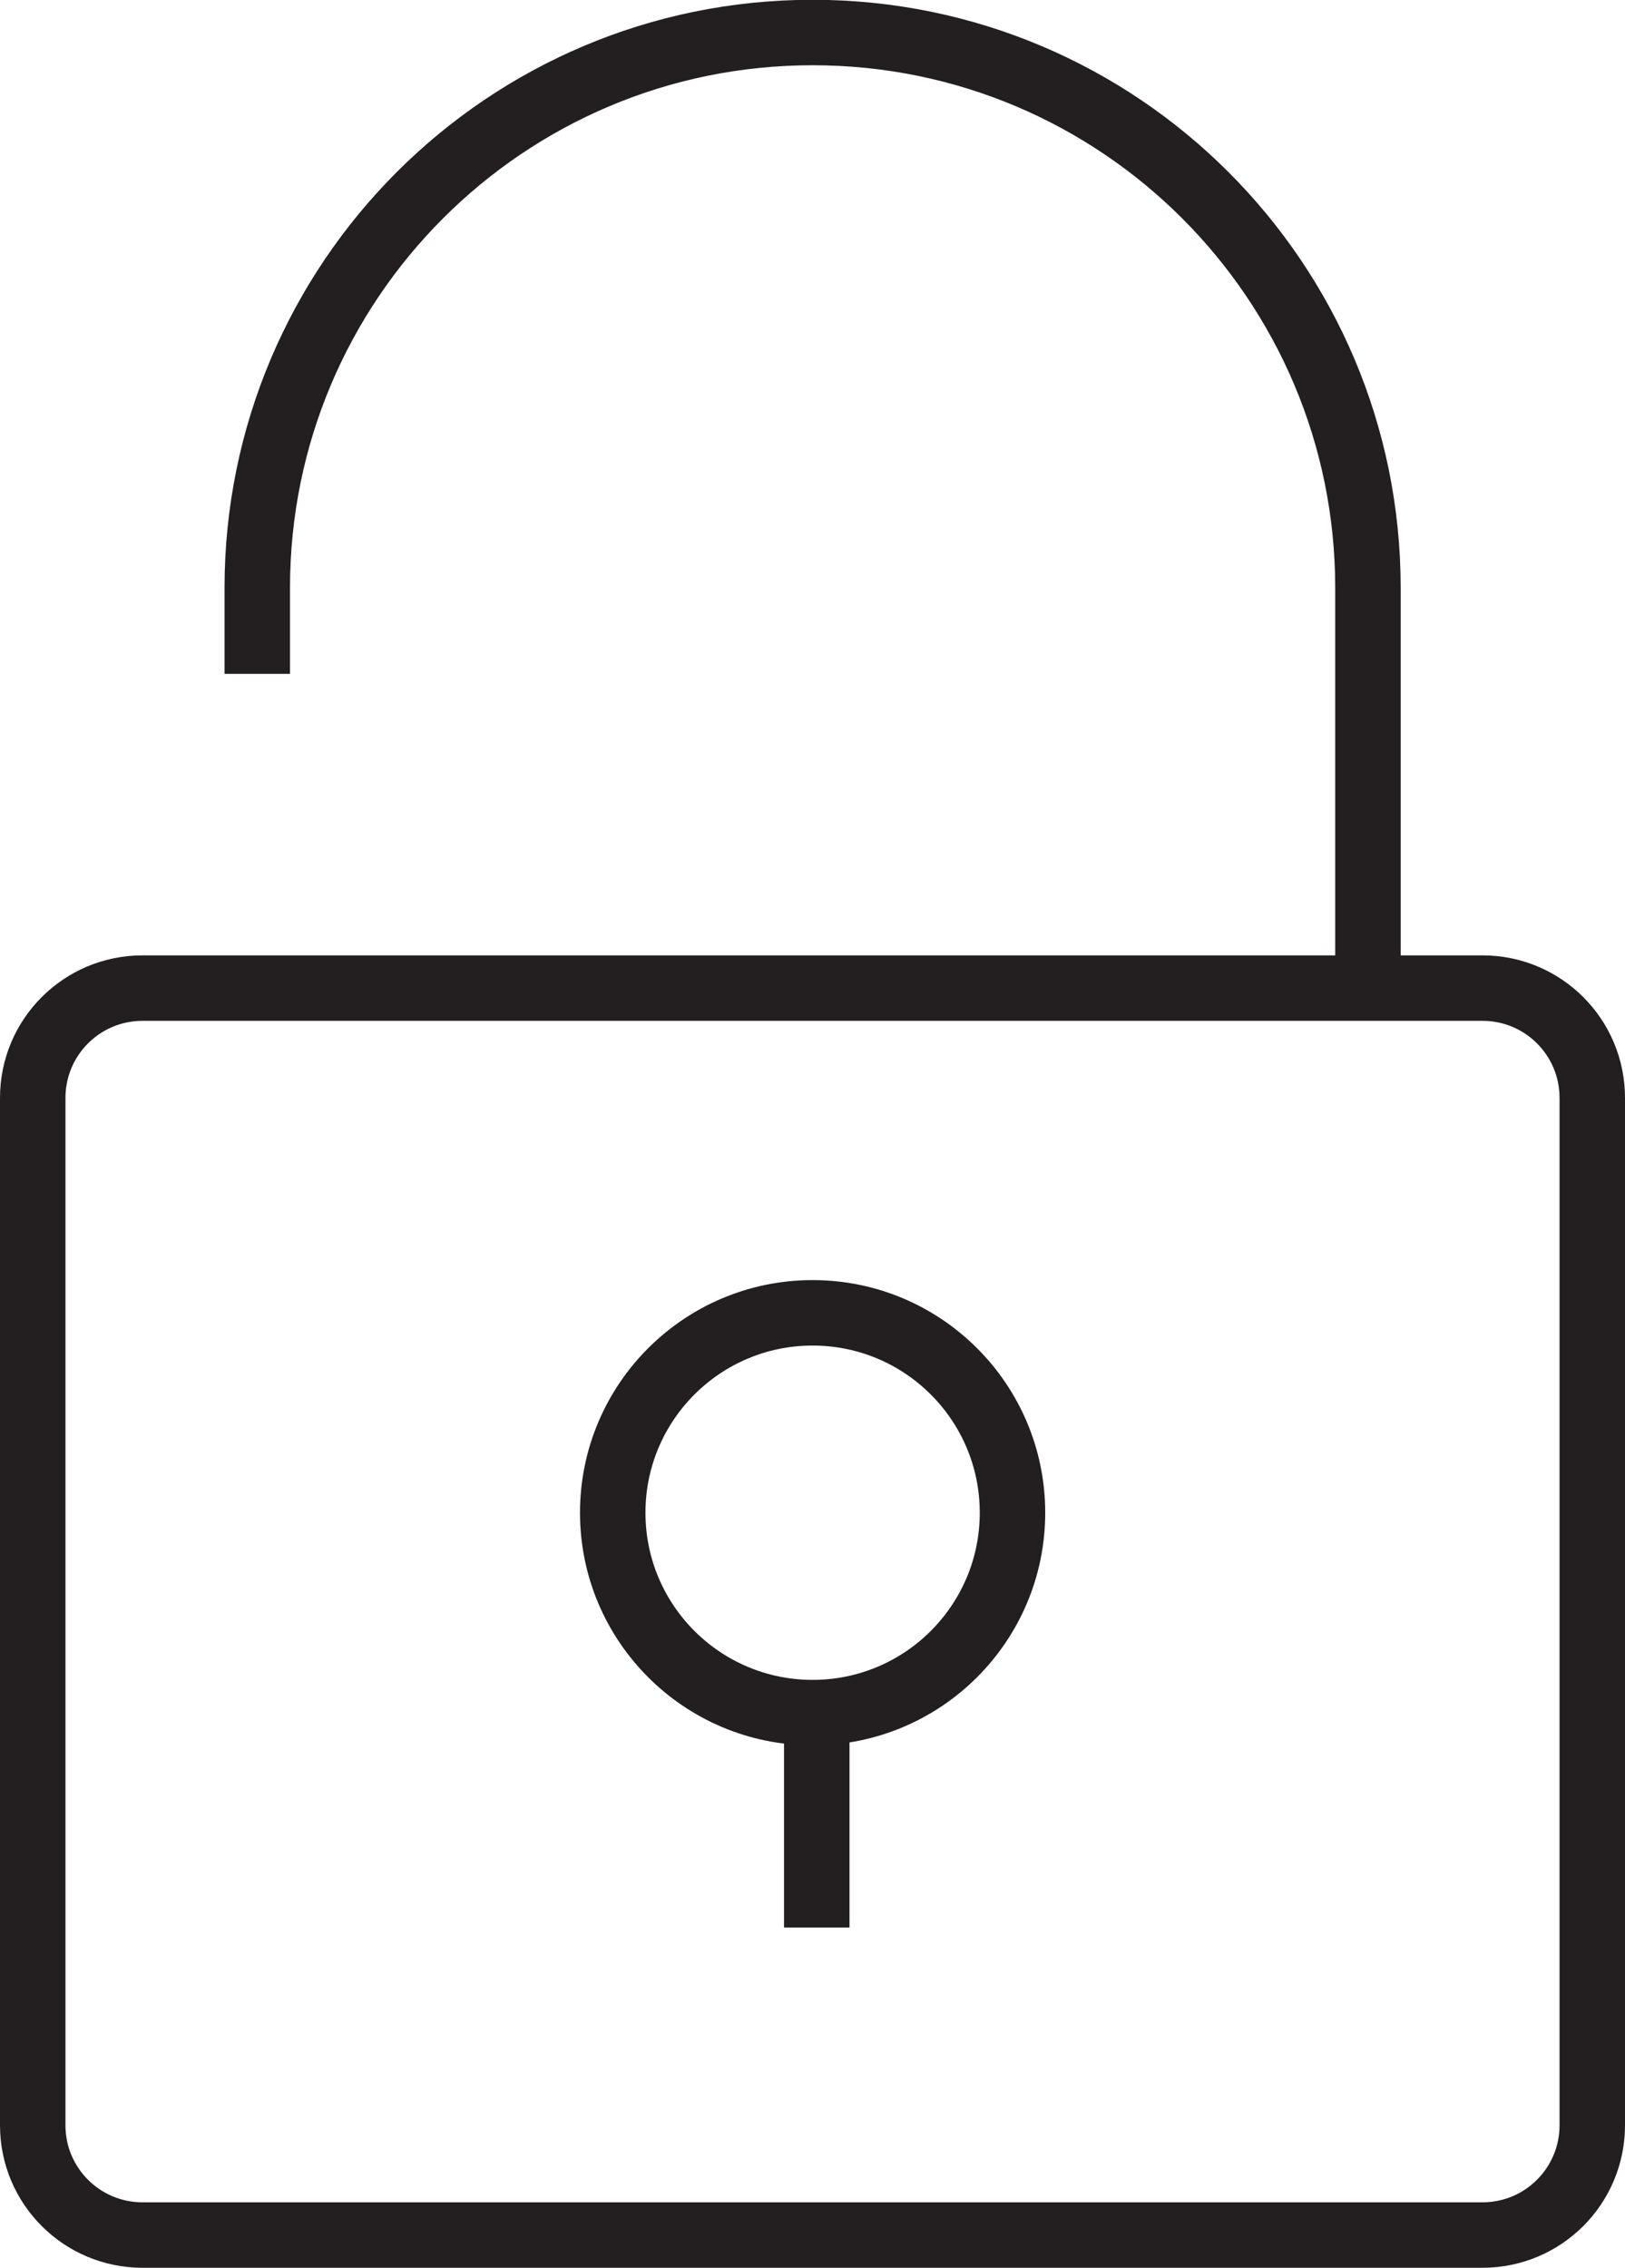 <?xml version="1.0" encoding="utf-8"?>
<!-- Generator: Adobe Illustrator 24.2.1, SVG Export Plug-In . SVG Version: 6.00 Build 0)  -->
<svg version="1.1" id="Layer_1" xmlns="http://www.w3.org/2000/svg" xmlns:xlink="http://www.w3.org/1999/xlink" x="0px" y="0px"
	 viewBox="0 0 74.47 103.92" style="enable-background:new 0 0 74.47 103.92;" xml:space="preserve">
<style type="text/css">
	.st0{fill:none;stroke:#231F20;stroke-width:3;stroke-miterlimit:10;}
</style>
<g>
	<path class="st0" d="M67.94,45.28H6.53c-2.78,0-5.03,2.25-5.03,5.03v47.08c0,2.78,2.25,5.03,5.03,5.03h61.41
		c2.78,0,5.03-2.25,5.03-5.03V50.31C72.97,47.53,70.72,45.28,67.94,45.28z"/>
	<path class="st0" d="M11.79,30.88v-3.94c0-14.05,11.39-25.45,25.45-25.45h0c14.05,0,25.45,11.39,25.45,25.45v19.72"/>
	<circle class="st0" cx="37.24" cy="69.32" r="9.16"/>
	<line class="st0" x1="37.43" y1="78.48" x2="37.43" y2="88.33"/>
</g>
</svg>
